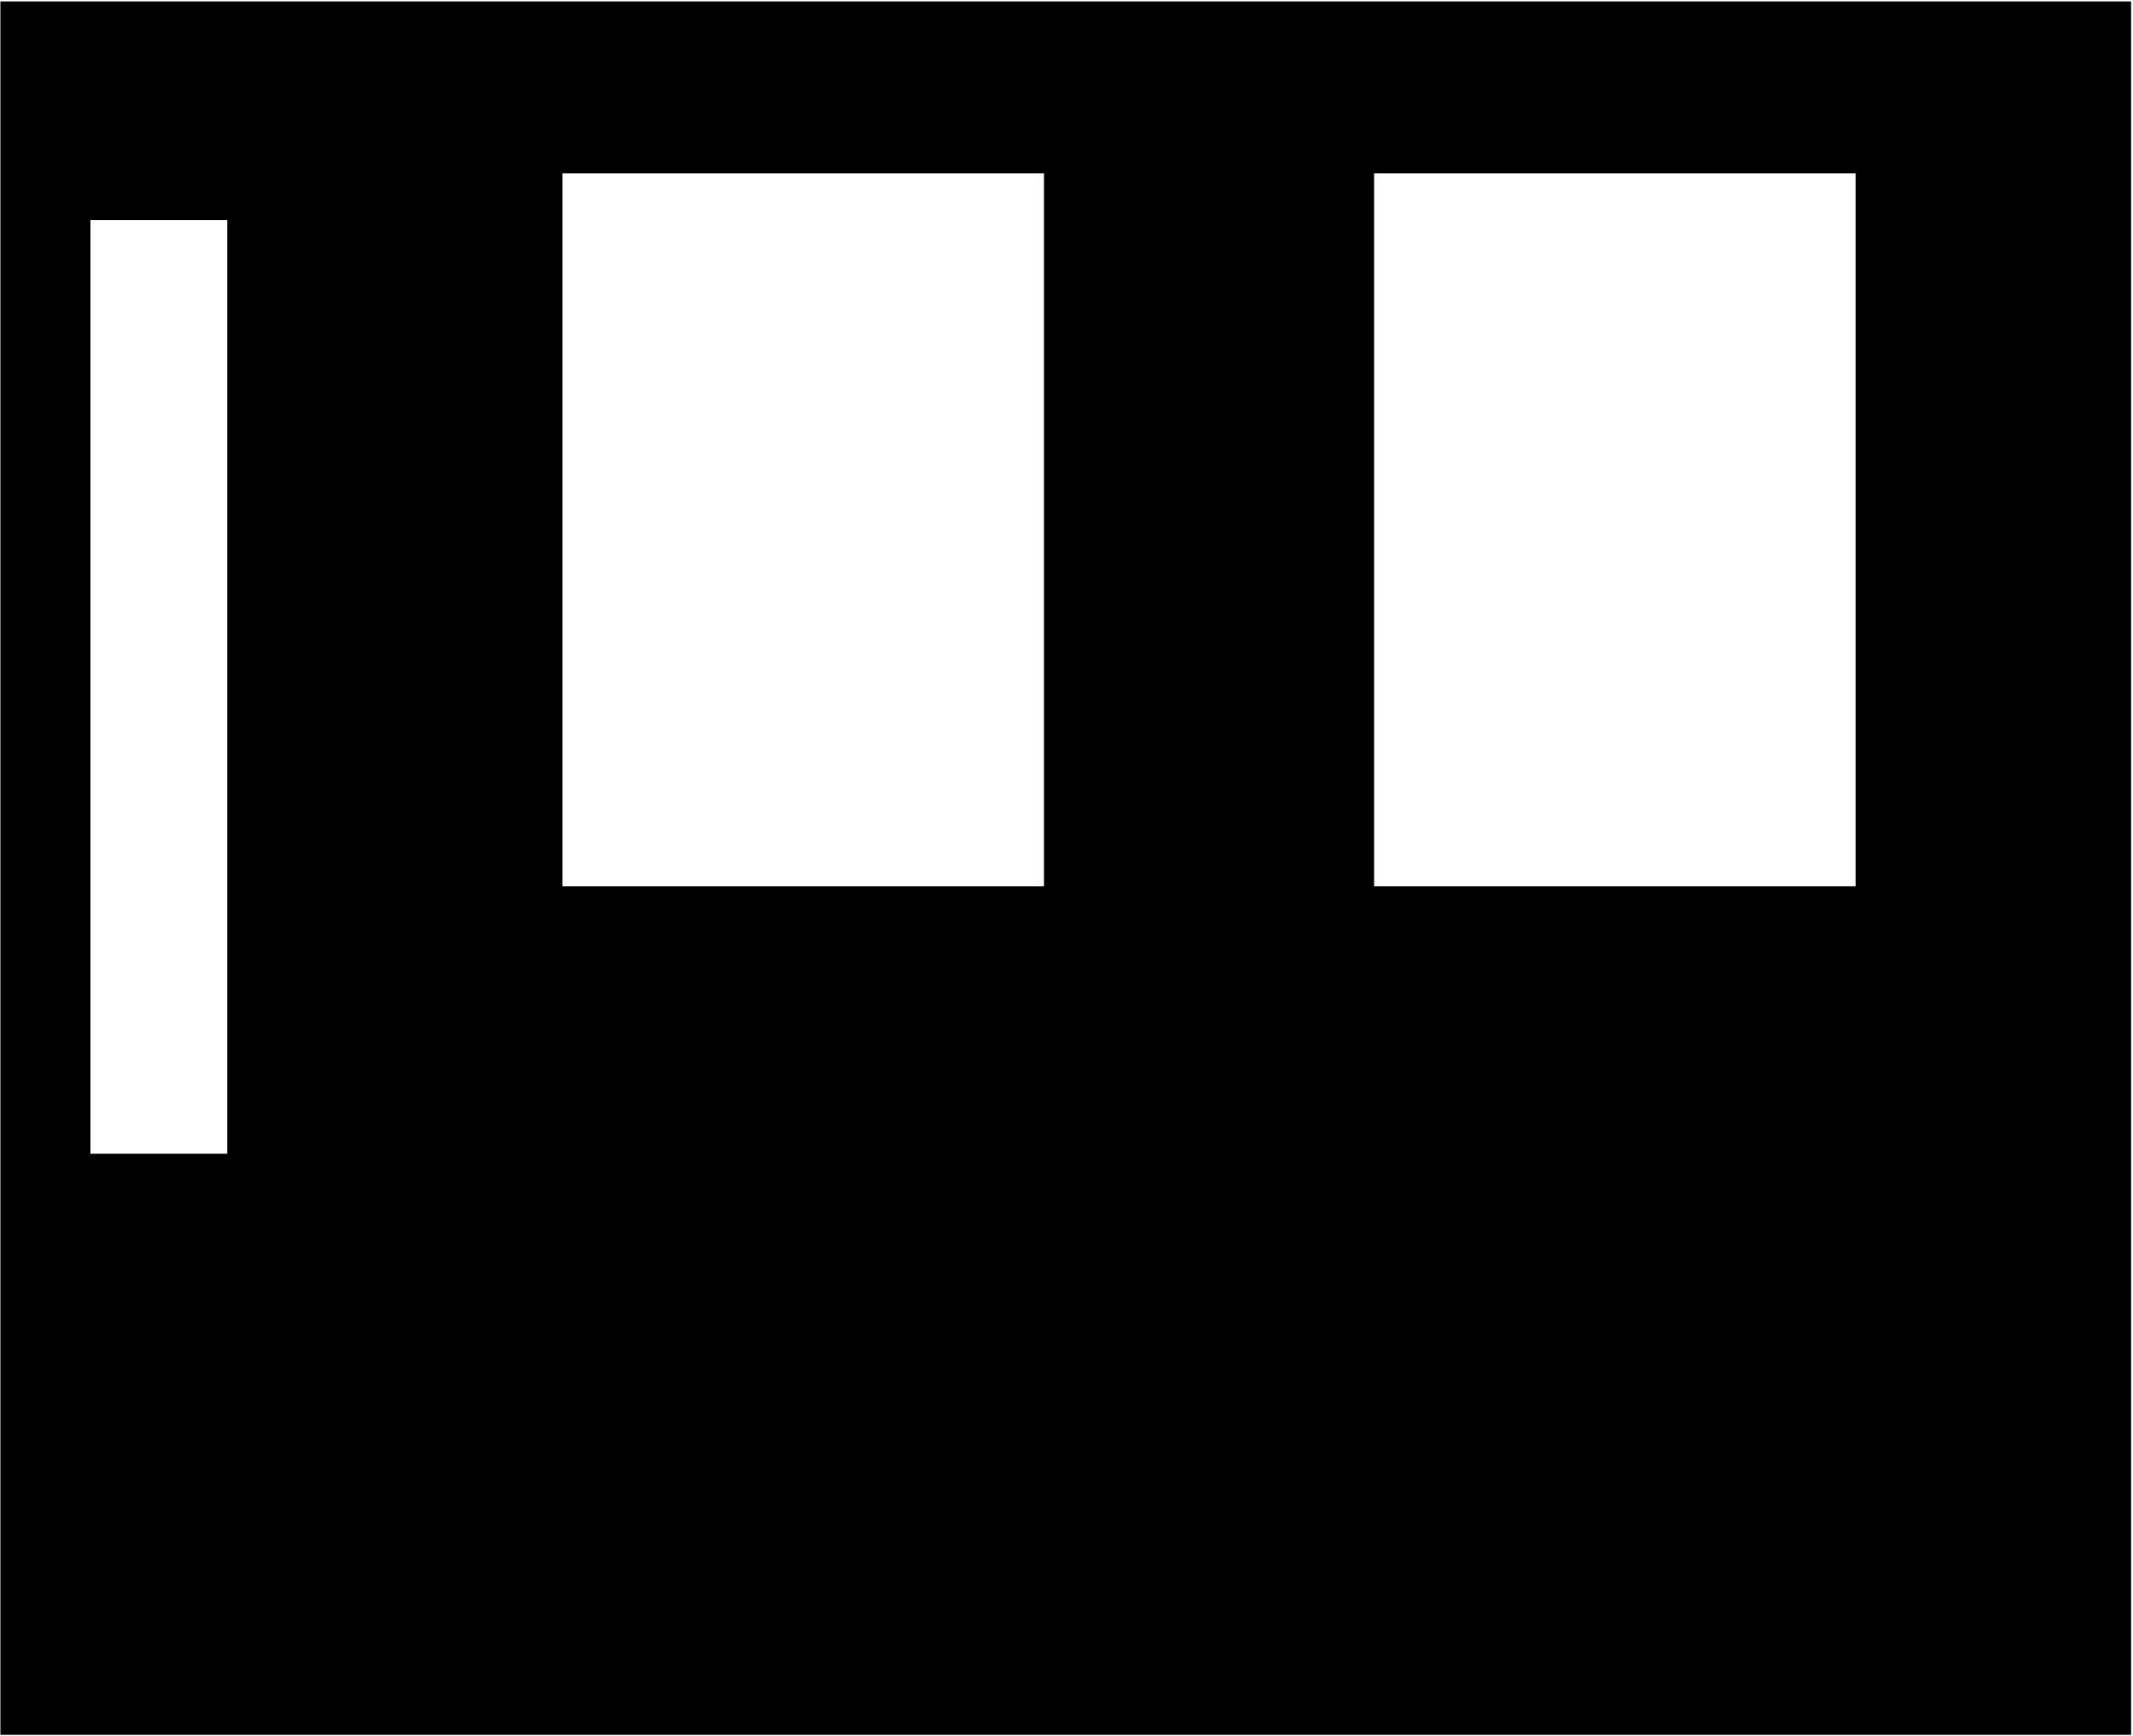 <svg width="924" height="752" viewBox="0 0 924 752" fill="none" xmlns="http://www.w3.org/2000/svg">
<path fill-rule="evenodd" clip-rule="evenodd" d="M923.174 0.622H0.174V751.622H923.174V0.622ZM452.25 75.122H243.674V384H452.25V75.122ZM98.424 95.372H39.174V499.872H98.424V95.372ZM595.25 75.122H803.826V384H595.25V75.122Z" fill="currentColor"/>
</svg>
